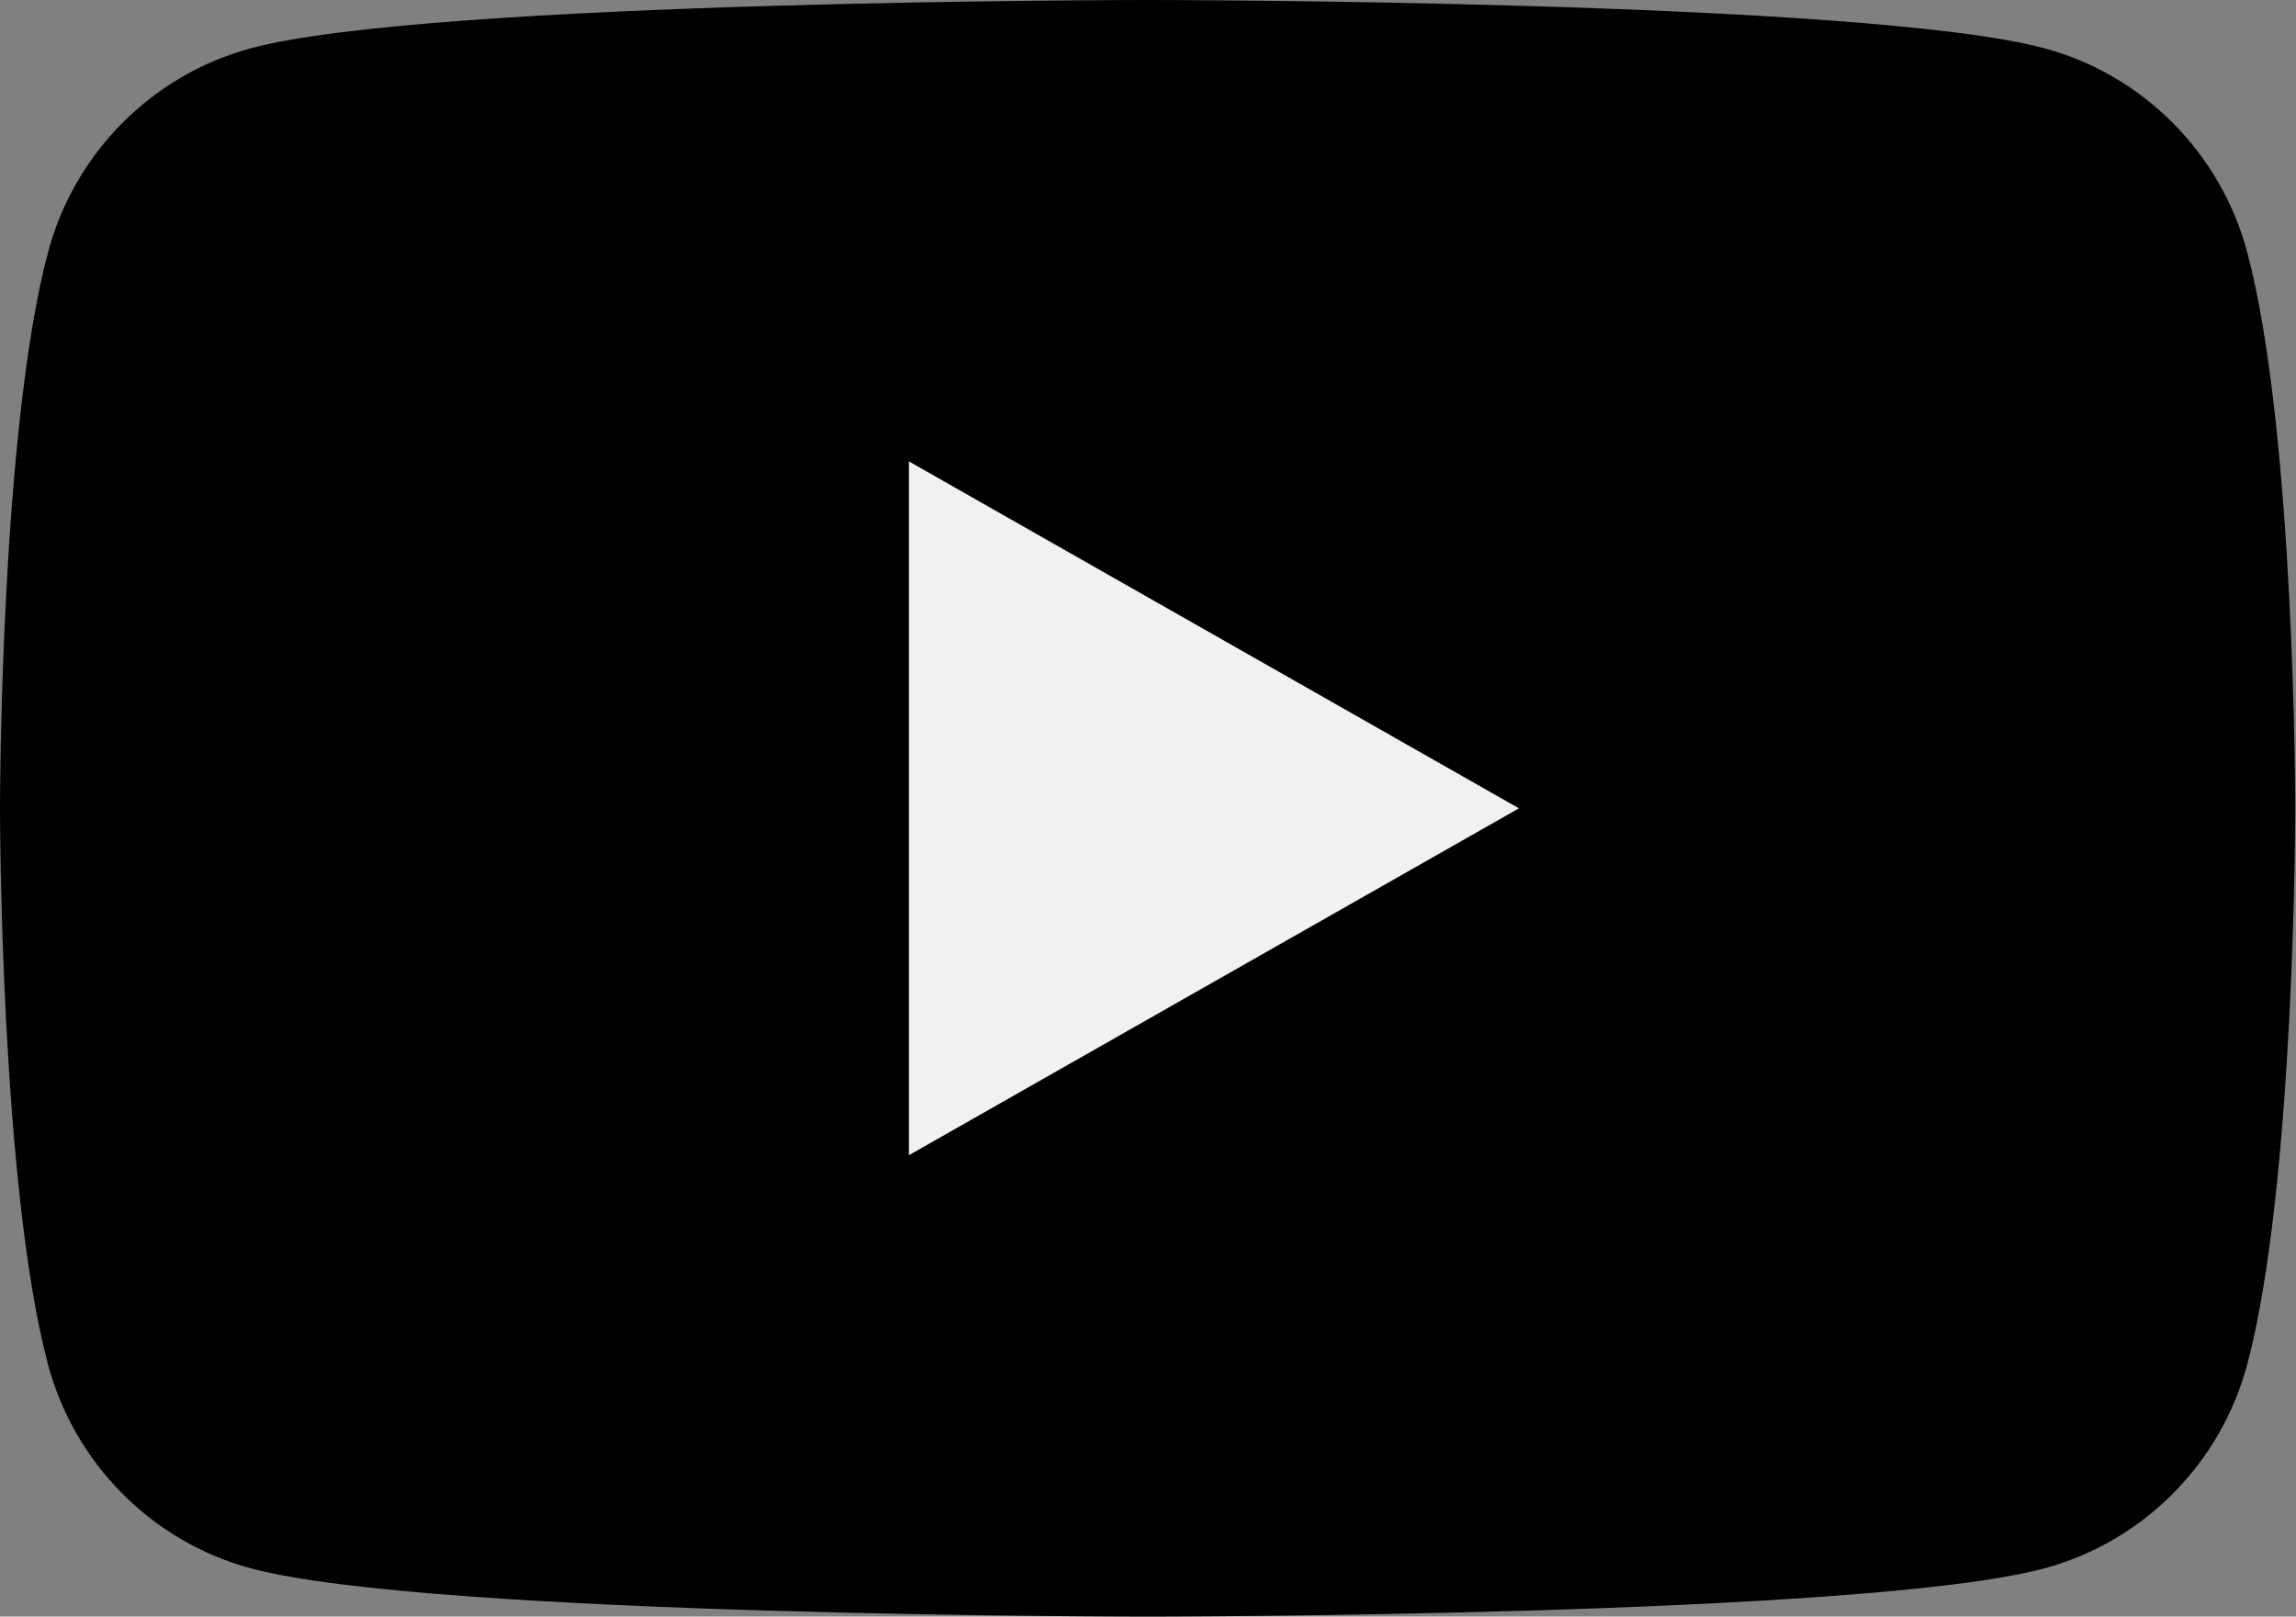 <svg width="284" height="200" viewBox="0 0 284 200" fill="none" xmlns="http://www.w3.org/2000/svg">
<rect x="0" y="0" width="284" height="200" fill="#808080" stroke="none"/>
<path d="M277.972 31.23C274.705 18.938 265.088 9.256 252.872 5.971C230.734 3.6225e-07 141.953 0 141.953 0C141.953 0 53.172 3.6225e-07 31.035 5.971C18.819 9.256 9.198 18.938 5.935 31.23C-3.6225e-07 53.513 0 100 0 100C0 100 -3.6225e-07 146.487 5.932 168.771C9.195 181.062 18.816 190.744 31.032 194.029C53.172 200 141.953 200 141.953 200C141.953 200 230.734 200 252.875 194.029C265.091 190.741 274.708 181.062 277.975 168.771C283.907 146.487 283.907 100 283.907 100C283.907 100 283.907 53.513 277.972 31.23Z" fill="black"/>
<path d="M112.429 57.083V142.916L187.882 100.003L112.429 57.083Z" fill="#F1F1F1"/>
</svg>
